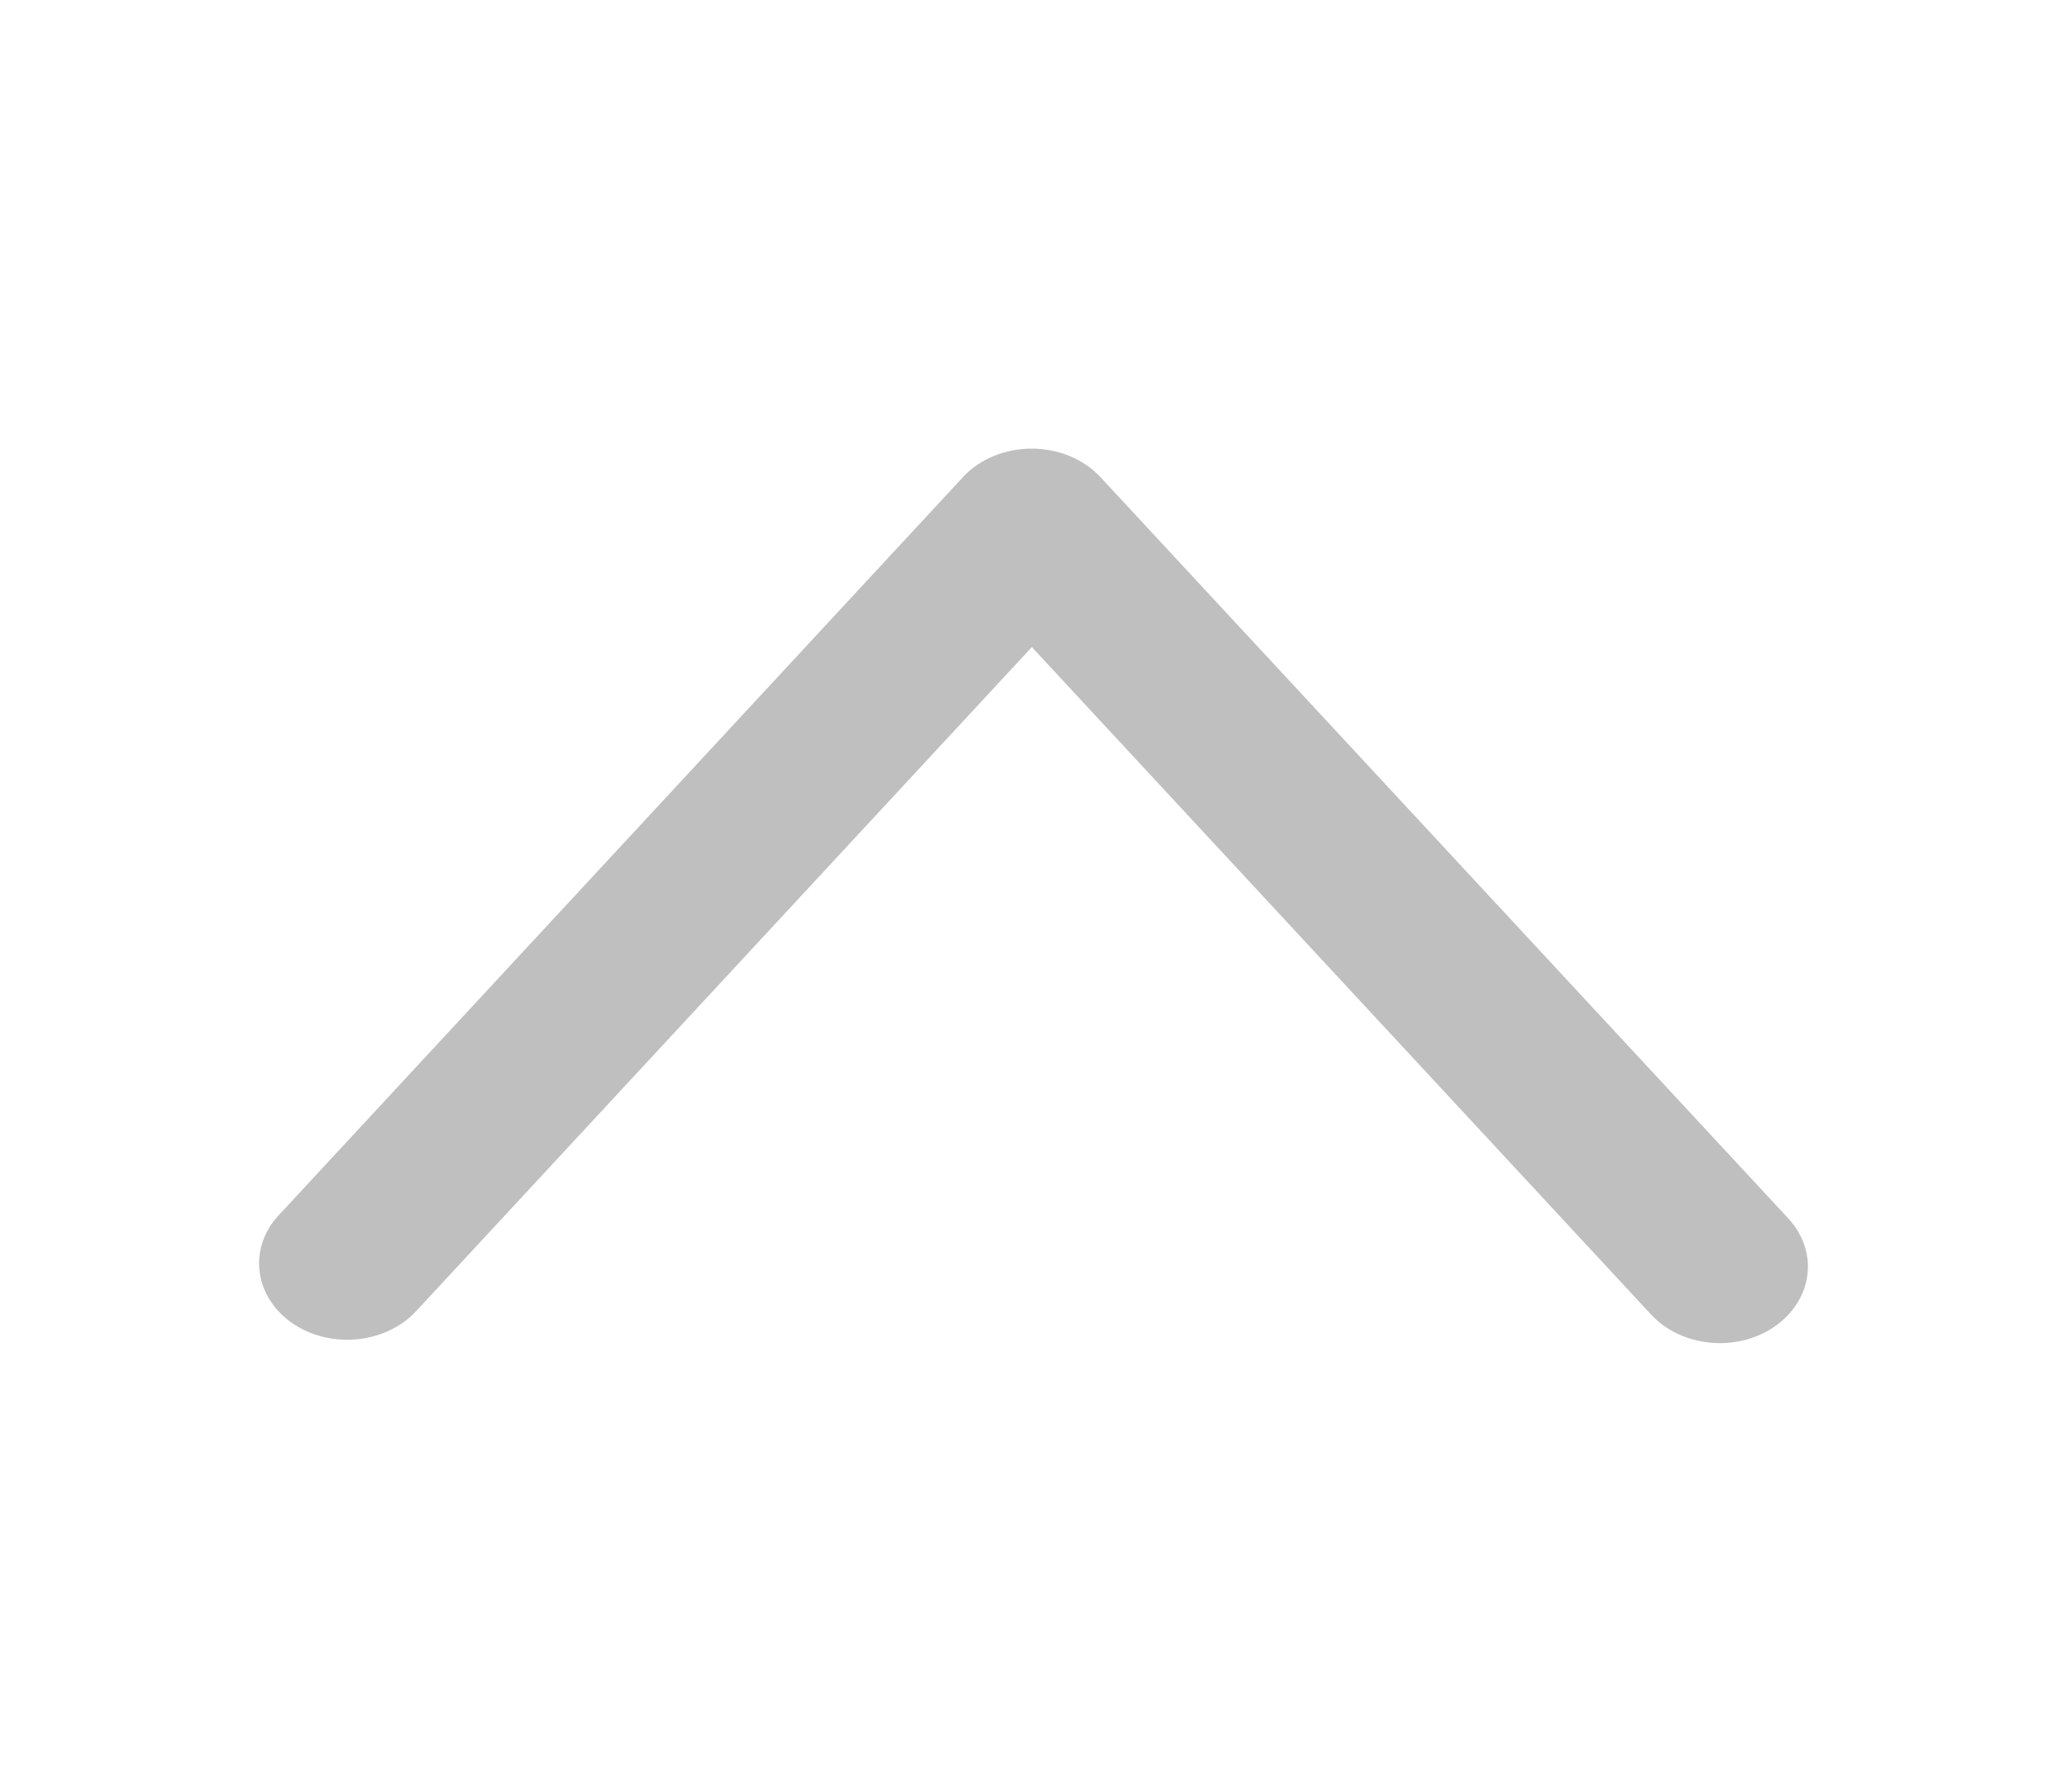 <svg width="15" height="13" viewBox="0 0 15 13" fill="none" xmlns="http://www.w3.org/2000/svg">
<path d="M11.24 0.555C11.24 0.677 11.193 0.8 11.099 0.903L6.106 6.283C5.984 6.414 5.801 6.49 5.606 6.49C5.413 6.49 5.228 6.414 5.108 6.283L0.141 0.926C-0.08 0.687 -0.036 0.338 0.239 0.146C0.514 -0.045 0.917 -0.007 1.139 0.231L5.608 5.05L10.102 0.207C10.323 -0.031 10.726 -0.07 11.001 0.122C11.158 0.233 11.24 0.393 11.24 0.555Z" transform="translate(1.88 9.745) scale(1 -1)" fill="black" fill-opacity="0.25"/>
<mask id="mask0" mask-type="alpha" maskUnits="userSpaceOnUse" x="1" y="3" width="13" height="7">
<path d="M11.24 0.555C11.24 0.677 11.193 0.8 11.099 0.903L6.106 6.283C5.984 6.414 5.801 6.49 5.606 6.49C5.413 6.49 5.228 6.414 5.108 6.283L0.141 0.926C-0.08 0.687 -0.036 0.338 0.239 0.146C0.514 -0.045 0.917 -0.007 1.139 0.231L5.608 5.05L10.102 0.207C10.323 -0.031 10.726 -0.07 11.001 0.122C11.158 0.233 11.24 0.393 11.24 0.555Z" transform="translate(1.88 9.745) scale(1 -1)" fill="white"/>
</mask>
<g mask="url(#mask0)">
</g>
</svg>
